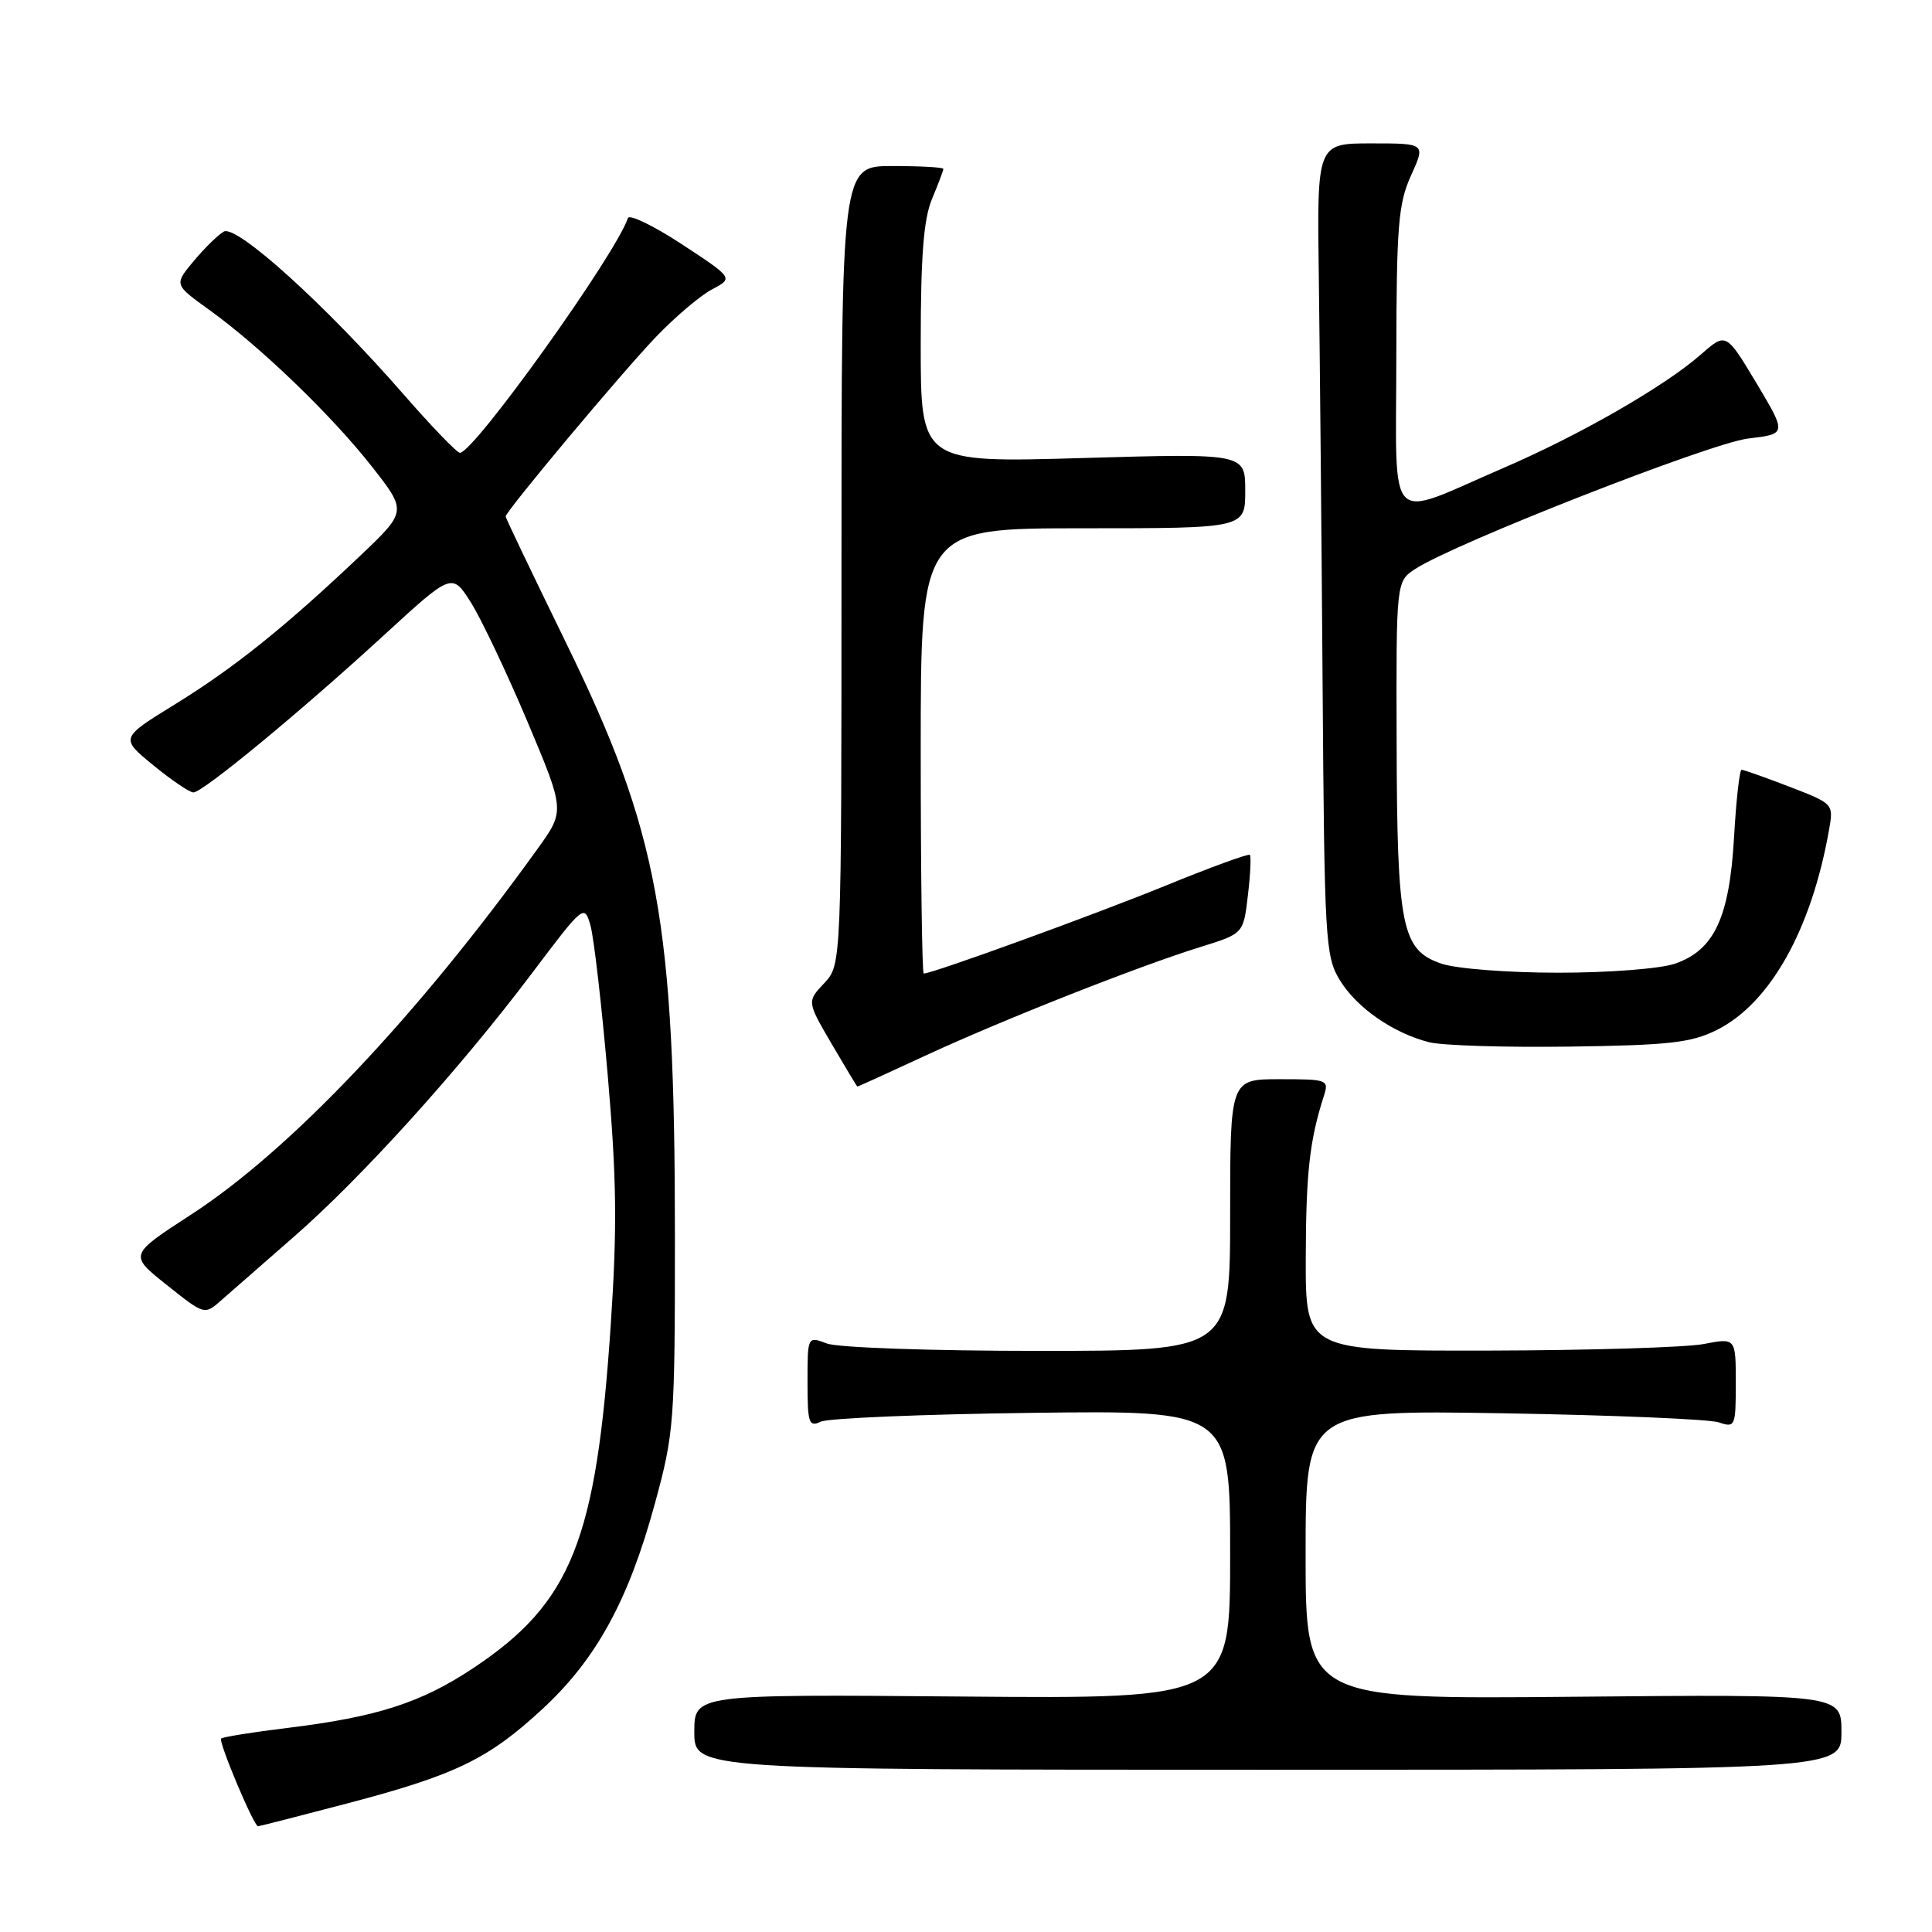 <?xml version="1.0" encoding="UTF-8" standalone="no"?>
<!DOCTYPE svg PUBLIC "-//W3C//DTD SVG 1.1//EN" "http://www.w3.org/Graphics/SVG/1.1/DTD/svg11.dtd" >
<svg xmlns="http://www.w3.org/2000/svg" xmlns:xlink="http://www.w3.org/1999/xlink" version="1.1" viewBox="0 0 256 256">
 <g >
 <path fill="currentColor"
d=" M 45.99 238.97 C 60.40 235.18 64.71 233.09 71.92 226.41 C 79.02 219.84 83.29 212.03 86.77 199.25 C 89.33 189.88 89.43 188.50 89.43 164.00 C 89.43 121.97 87.30 110.34 74.99 85.15 C 70.60 76.16 67.00 68.64 67.00 68.44 C 67.00 67.76 82.27 49.51 86.89 44.67 C 89.43 42.02 92.78 39.17 94.34 38.35 C 97.18 36.85 97.18 36.85 90.36 32.37 C 86.61 29.91 83.38 28.35 83.20 28.90 C 81.58 33.75 62.79 60.00 60.94 60.00 C 60.55 60.00 57.19 56.51 53.47 52.25 C 43.19 40.45 31.32 29.71 29.65 30.69 C 28.88 31.13 27.08 32.90 25.66 34.60 C 23.07 37.71 23.07 37.71 27.66 41.01 C 34.43 45.87 43.92 55.00 49.25 61.79 C 53.93 67.75 53.93 67.75 47.72 73.65 C 37.81 83.05 31.03 88.49 23.21 93.31 C 15.92 97.80 15.92 97.80 20.31 101.40 C 22.73 103.38 25.12 105.00 25.63 105.00 C 26.87 105.00 39.79 94.34 50.85 84.19 C 59.90 75.88 59.90 75.88 62.41 79.85 C 63.78 82.04 67.15 89.13 69.89 95.62 C 74.86 107.43 74.86 107.43 71.24 112.46 C 55.26 134.69 38.44 152.44 25.29 160.96 C 17.09 166.28 17.09 166.28 22.09 170.26 C 27.10 174.25 27.10 174.25 29.30 172.31 C 30.51 171.24 34.82 167.47 38.88 163.93 C 47.84 156.13 60.82 141.77 70.36 129.13 C 77.35 119.85 77.43 119.79 78.24 122.63 C 78.69 124.21 79.72 133.15 80.53 142.50 C 81.71 156.13 81.79 162.68 80.93 175.50 C 79.02 204.12 75.74 212.34 62.76 221.00 C 55.85 225.61 49.97 227.51 38.09 228.96 C 33.47 229.52 29.51 230.16 29.30 230.37 C 28.91 230.76 33.64 242.01 34.19 241.99 C 34.36 241.99 39.67 240.63 45.99 238.97 Z  M 244.00 229.50 C 244.00 224.50 244.00 224.50 208.50 224.83 C 173.00 225.16 173.00 225.16 173.00 205.99 C 173.00 186.83 173.00 186.83 199.25 187.27 C 213.69 187.51 226.51 188.05 227.75 188.47 C 229.92 189.21 230.00 189.01 230.00 183.25 C 230.00 177.27 230.00 177.27 225.75 178.09 C 223.41 178.54 210.59 178.93 197.25 178.96 C 173.00 179.00 173.00 179.00 173.02 166.75 C 173.05 155.42 173.52 151.15 175.41 145.25 C 176.11 143.07 175.93 143.00 169.57 143.00 C 163.00 143.00 163.00 143.00 163.00 161.00 C 163.00 179.00 163.00 179.00 137.57 179.00 C 123.46 179.00 110.99 178.57 109.57 178.02 C 107.00 177.05 107.00 177.05 107.00 183.13 C 107.00 188.58 107.18 189.13 108.75 188.38 C 109.71 187.92 122.31 187.39 136.75 187.21 C 163.00 186.88 163.00 186.88 163.00 205.99 C 163.00 225.10 163.00 225.10 127.50 224.80 C 92.00 224.50 92.00 224.50 92.00 229.50 C 92.00 234.50 92.00 234.50 168.00 234.50 C 244.00 234.50 244.00 234.50 244.00 229.50 Z  M 122.61 139.88 C 132.84 135.14 150.92 128.00 159.13 125.46 C 164.76 123.71 164.76 123.71 165.35 118.66 C 165.68 115.89 165.80 113.46 165.61 113.27 C 165.42 113.09 160.37 114.93 154.38 117.38 C 144.94 121.23 123.57 129.00 122.40 129.00 C 122.18 129.00 122.00 115.72 122.00 99.50 C 122.00 70.00 122.00 70.00 143.50 70.00 C 165.00 70.00 165.00 70.00 165.00 65.04 C 165.00 60.07 165.00 60.07 143.50 60.69 C 122.00 61.32 122.00 61.32 122.00 45.63 C 122.00 33.94 122.38 29.02 123.50 26.35 C 124.33 24.37 125.00 22.59 125.00 22.38 C 125.00 22.17 121.96 22.00 118.25 22.00 C 111.50 22.00 111.50 22.00 111.50 74.92 C 111.50 127.84 111.50 127.84 109.21 130.28 C 106.92 132.71 106.92 132.71 110.21 138.34 C 112.02 141.43 113.55 143.97 113.61 143.98 C 113.67 143.99 117.72 142.15 122.61 139.88 Z  M 227.48 136.48 C 234.53 132.97 240.02 123.20 242.35 110.00 C 242.97 106.51 242.96 106.50 237.12 104.25 C 233.90 103.01 231.05 102.00 230.77 102.00 C 230.50 102.00 230.05 106.02 229.77 110.94 C 229.16 121.58 227.15 125.90 221.95 127.69 C 220.02 128.36 213.20 128.89 206.50 128.89 C 199.82 128.89 192.95 128.36 191.00 127.69 C 185.72 125.89 185.12 122.91 185.06 98.27 C 185.00 77.05 185.00 77.05 187.53 75.39 C 192.70 72.00 226.64 58.71 231.63 58.11 C 236.76 57.50 236.76 57.50 232.74 50.77 C 228.71 44.05 228.71 44.05 225.40 46.95 C 220.58 51.19 209.30 57.67 199.07 62.07 C 183.51 68.79 185.00 70.35 185.02 47.36 C 185.04 29.91 185.28 26.98 186.97 23.25 C 188.90 19.00 188.90 19.00 181.70 19.00 C 174.50 19.00 174.50 19.00 174.75 36.75 C 174.88 46.51 175.11 70.70 175.25 90.50 C 175.49 124.48 175.61 126.69 177.50 129.82 C 179.72 133.50 184.55 136.87 189.36 138.10 C 191.09 138.54 199.47 138.80 208.00 138.68 C 221.18 138.50 224.10 138.17 227.48 136.48 Z "/>
</g>
</svg>